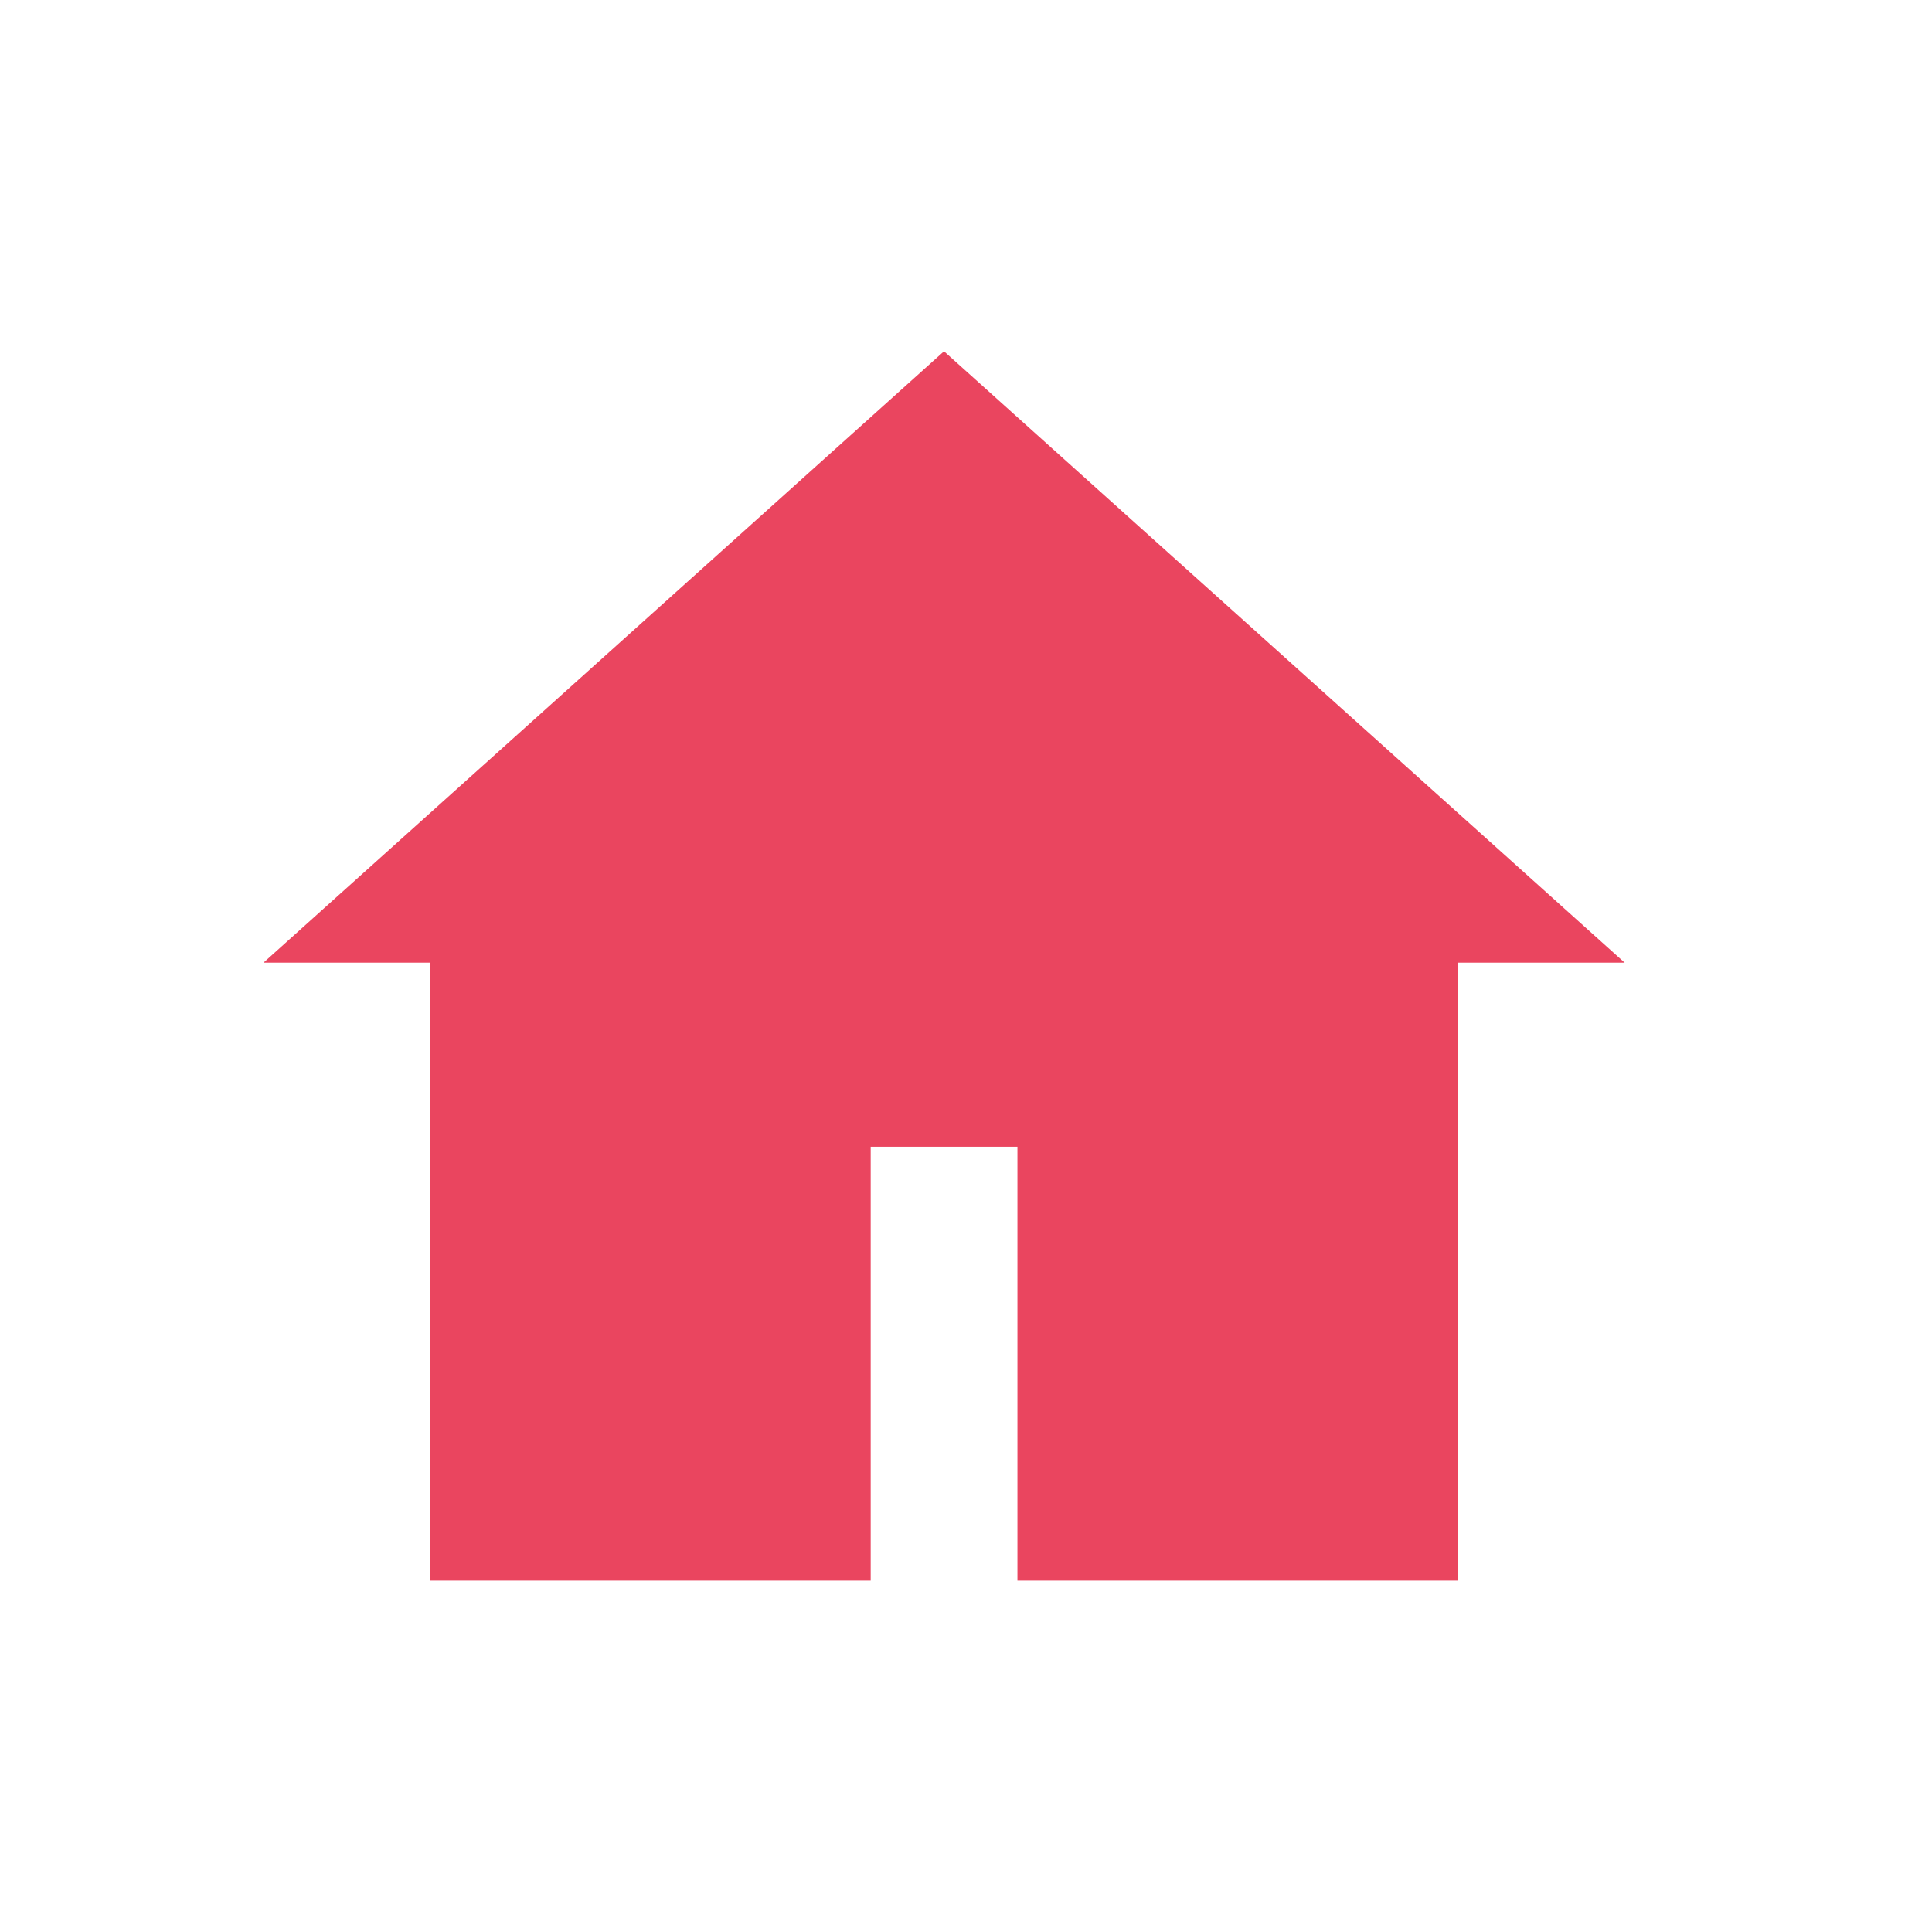 <svg width="24" height="24" viewBox="0 0 24 24" fill="none" xmlns="http://www.w3.org/2000/svg">
<path d="M11.727 4.364L3.273 11.959H5.345V19.636H10.816V14.246H12.639V19.636H18.11V11.959H20.182" fill="#EA455F"/>
</svg>

